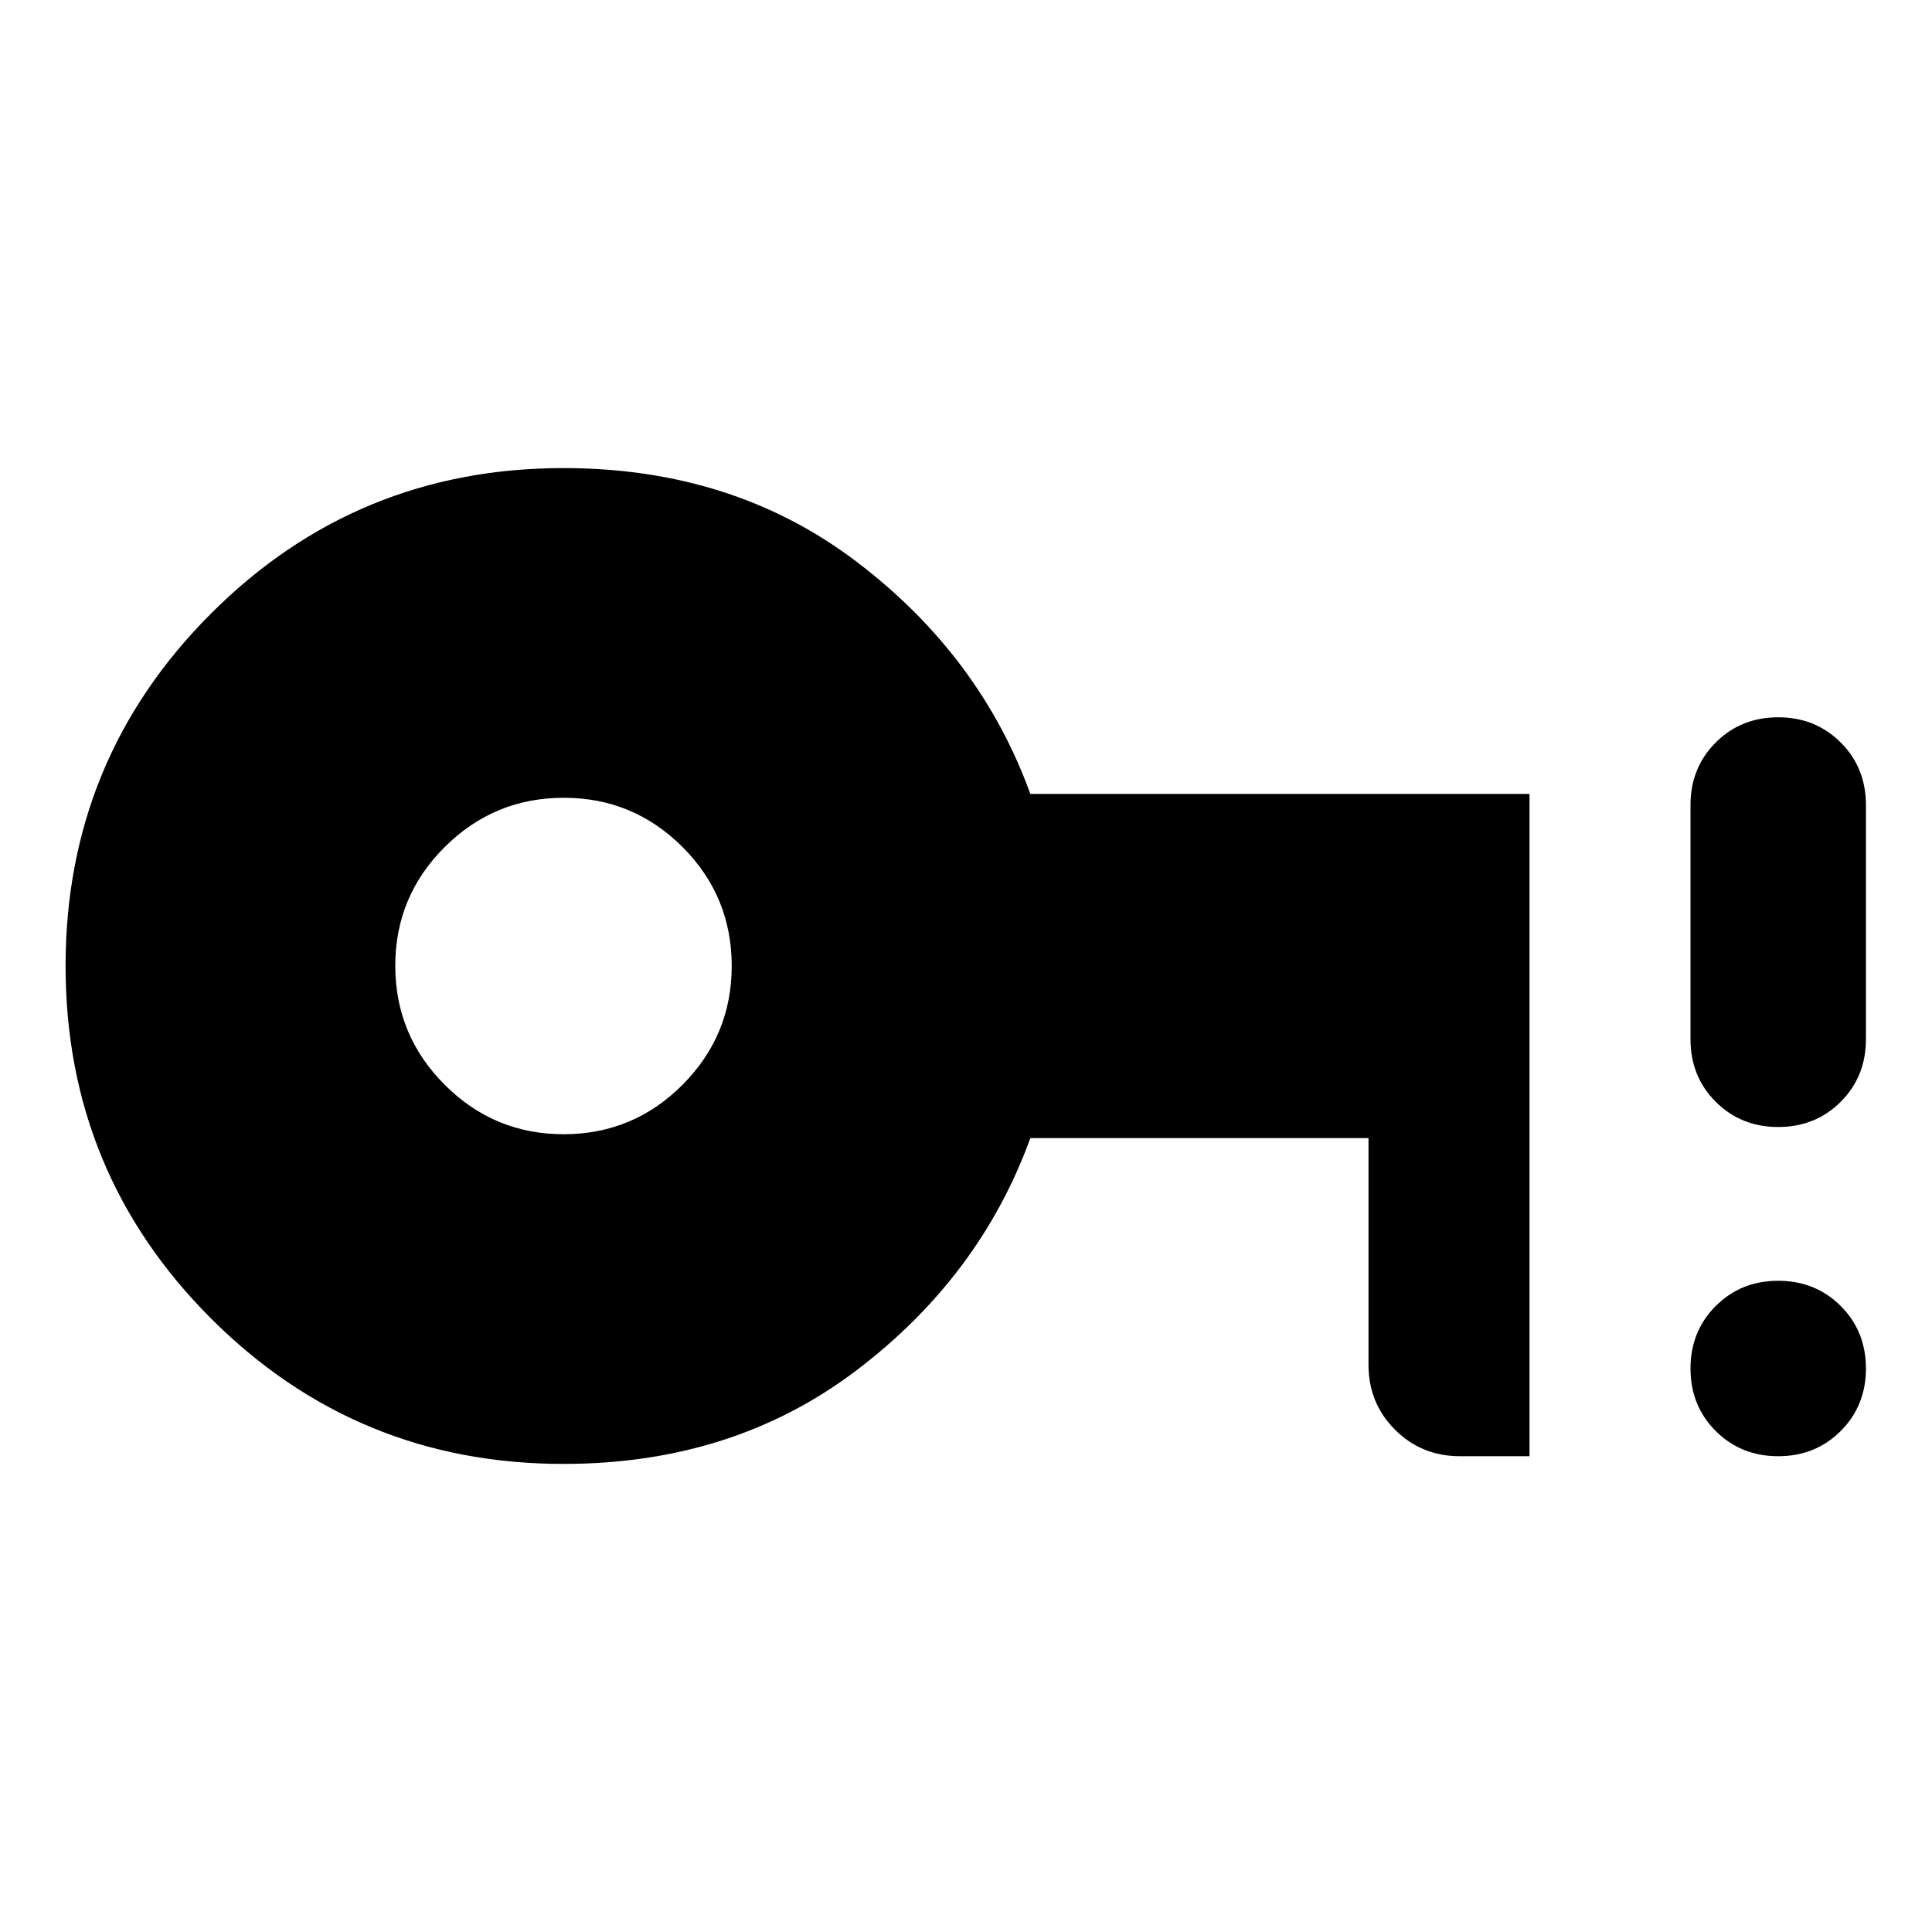 <svg xmlns="http://www.w3.org/2000/svg" height="24" viewBox="0 -960 960 960" width="24"><path d="M280-396.413q34.674 0 59.13-24.554Q363.587-445.52 363.587-480q0-34.674-24.457-59.13-24.456-24.457-59.01-24.457-34.555 0-59.131 24.457-24.576 24.456-24.576 59.01 0 34.555 24.554 59.131Q245.52-396.413 280-396.413Zm0 163.826q-102.87 0-175.141-72.272Q32.587-377.13 32.587-480q0-102.87 72.272-175.141Q177.13-727.413 280-727.413q84.348 0 145.685 46.576T511.978-565.5H760v329.087h-34.5q-19.152 0-32.326-13.174T680-281.913V-394.5H511.978q-24.956 68.761-86.293 115.337Q364.348-232.587 280-232.587Zm603.587-3.826q-18.524 0-31.056-12.531Q840-261.476 840-280t12.531-31.056q12.532-12.531 31.056-12.531 18.525 0 31.056 12.531 12.531 12.532 12.531 31.056t-12.531 31.056q-12.531 12.531-31.056 12.531Zm0-163.587q-18.524 0-31.056-12.531Q840-425.063 840-443.587V-560q0-18.524 12.531-31.056 12.532-12.531 31.056-12.531 18.525 0 31.056 12.531 12.531 12.532 12.531 31.056v116.413q0 18.524-12.531 31.056Q902.112-400 883.587-400Z"/></svg>
